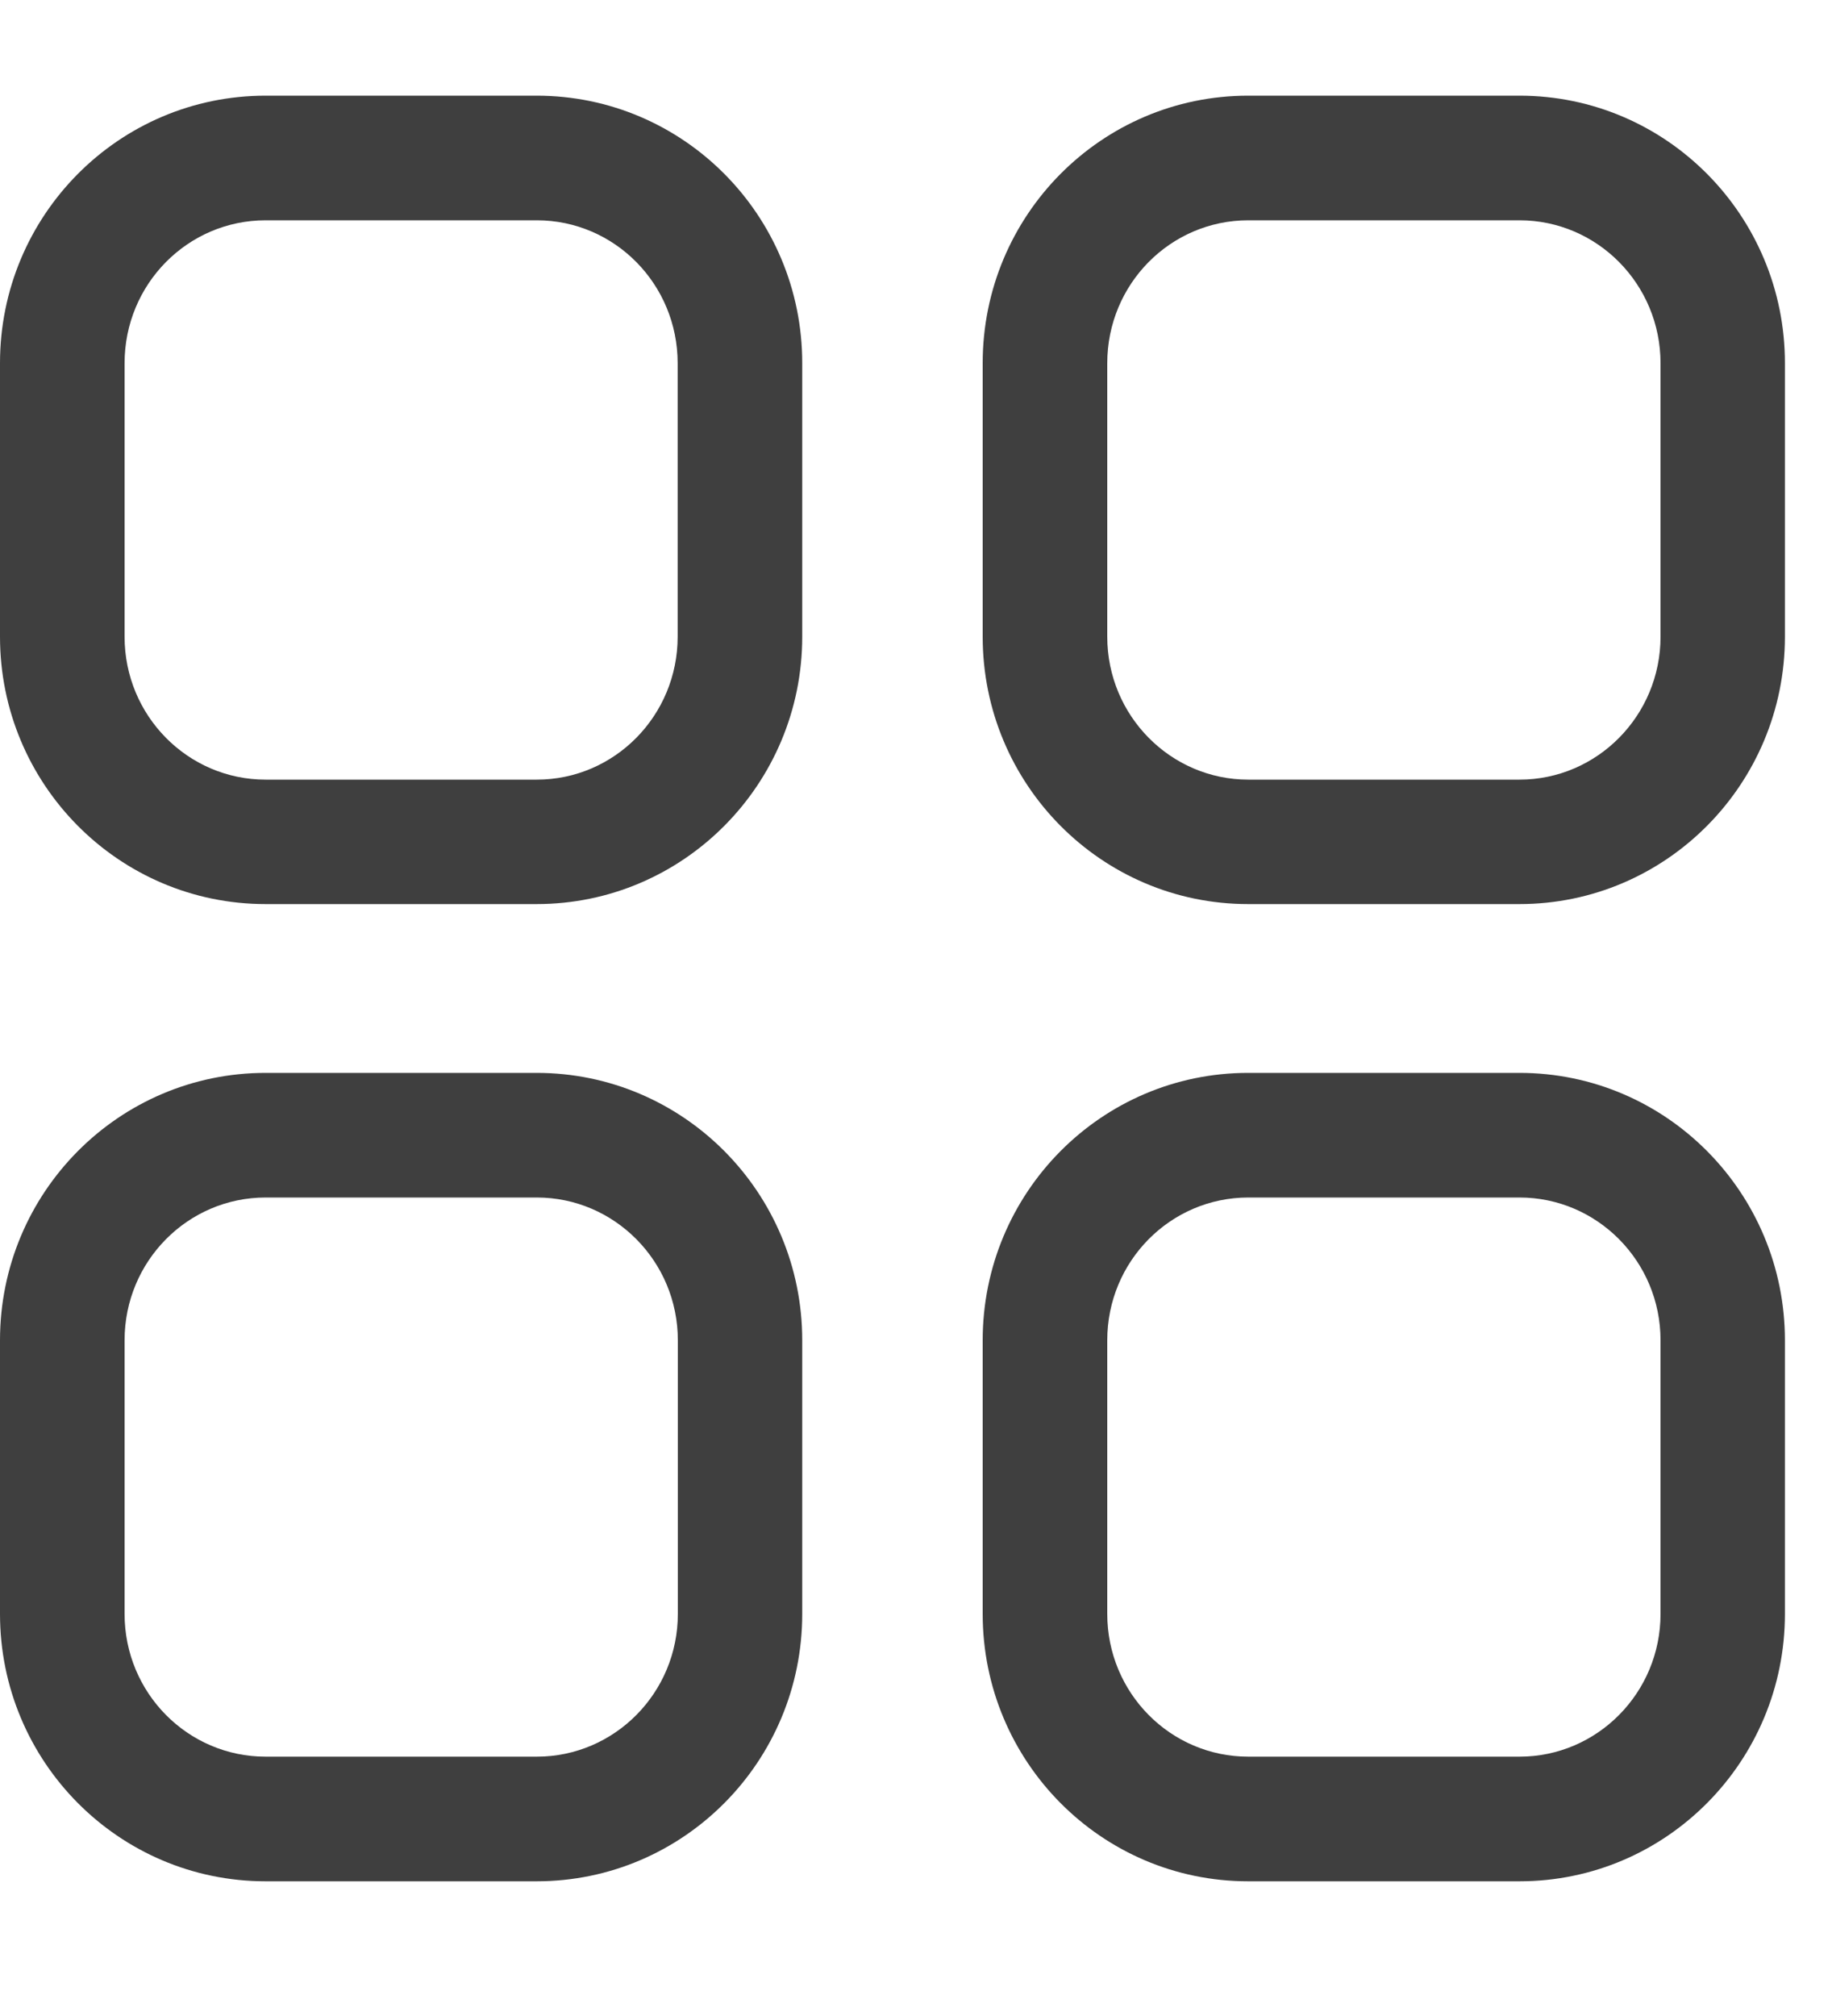<svg width="10" height="11" viewBox="0 0 10 11" fill="none" xmlns="http://www.w3.org/2000/svg">
<path fill-rule="evenodd" clip-rule="evenodd" d="M2.929 0.522H1.45C0.648 0.522 0 1.176 0 1.981V3.474C0 4.279 0.648 4.933 1.45 4.933H2.929C3.73 4.933 4.379 4.279 4.379 3.474V1.981C4.379 1.176 3.731 0.522 2.929 0.522ZM1.45 1.202H2.93C3.354 1.202 3.699 1.55 3.699 1.982V3.474C3.699 3.905 3.354 4.254 2.93 4.254H1.45C1.025 4.254 0.68 3.905 0.68 3.474V1.982C0.68 1.55 1.025 1.202 1.45 1.202ZM8.294 0.522H6.813C6.012 0.522 5.364 1.176 5.364 1.981V3.474C5.364 4.279 6.012 4.933 6.813 4.933H8.294C9.094 4.933 9.743 4.279 9.743 3.474V1.981C9.743 1.176 9.095 0.522 8.294 0.522ZM6.814 1.202H8.294C8.718 1.202 9.064 1.55 9.064 1.982V3.474C9.064 3.905 8.718 4.254 8.294 4.254H6.814C6.39 4.254 6.044 3.905 6.044 3.474V1.982C6.044 1.55 6.389 1.202 6.814 1.202ZM1.45 5.854H2.929C3.731 5.854 4.379 6.508 4.379 7.313V8.806C4.379 9.611 3.731 10.265 2.929 10.265H1.45C0.648 10.265 0 9.611 0 8.806V7.313C0 6.508 0.648 5.854 1.45 5.854ZM2.93 6.534H1.45C1.025 6.534 0.68 6.882 0.68 7.313V8.806C0.68 9.237 1.025 9.585 1.45 9.585H2.93C3.354 9.585 3.7 9.237 3.7 8.806V7.313C3.7 6.882 3.354 6.534 2.93 6.534ZM8.294 5.854H6.813C6.012 5.854 5.364 6.508 5.364 7.313V8.806C5.364 9.611 6.012 10.265 6.813 10.265H8.294C9.095 10.265 9.743 9.611 9.743 8.806V7.313C9.743 6.508 9.095 5.854 8.294 5.854ZM6.814 6.534H8.294C8.718 6.534 9.064 6.882 9.064 7.313V8.806C9.064 9.237 8.718 9.585 8.294 9.585H6.814C6.389 9.585 6.044 9.237 6.044 8.806V7.313C6.044 6.882 6.389 6.534 6.814 6.534Z" fill="#3F3F3F"/>
</svg>
